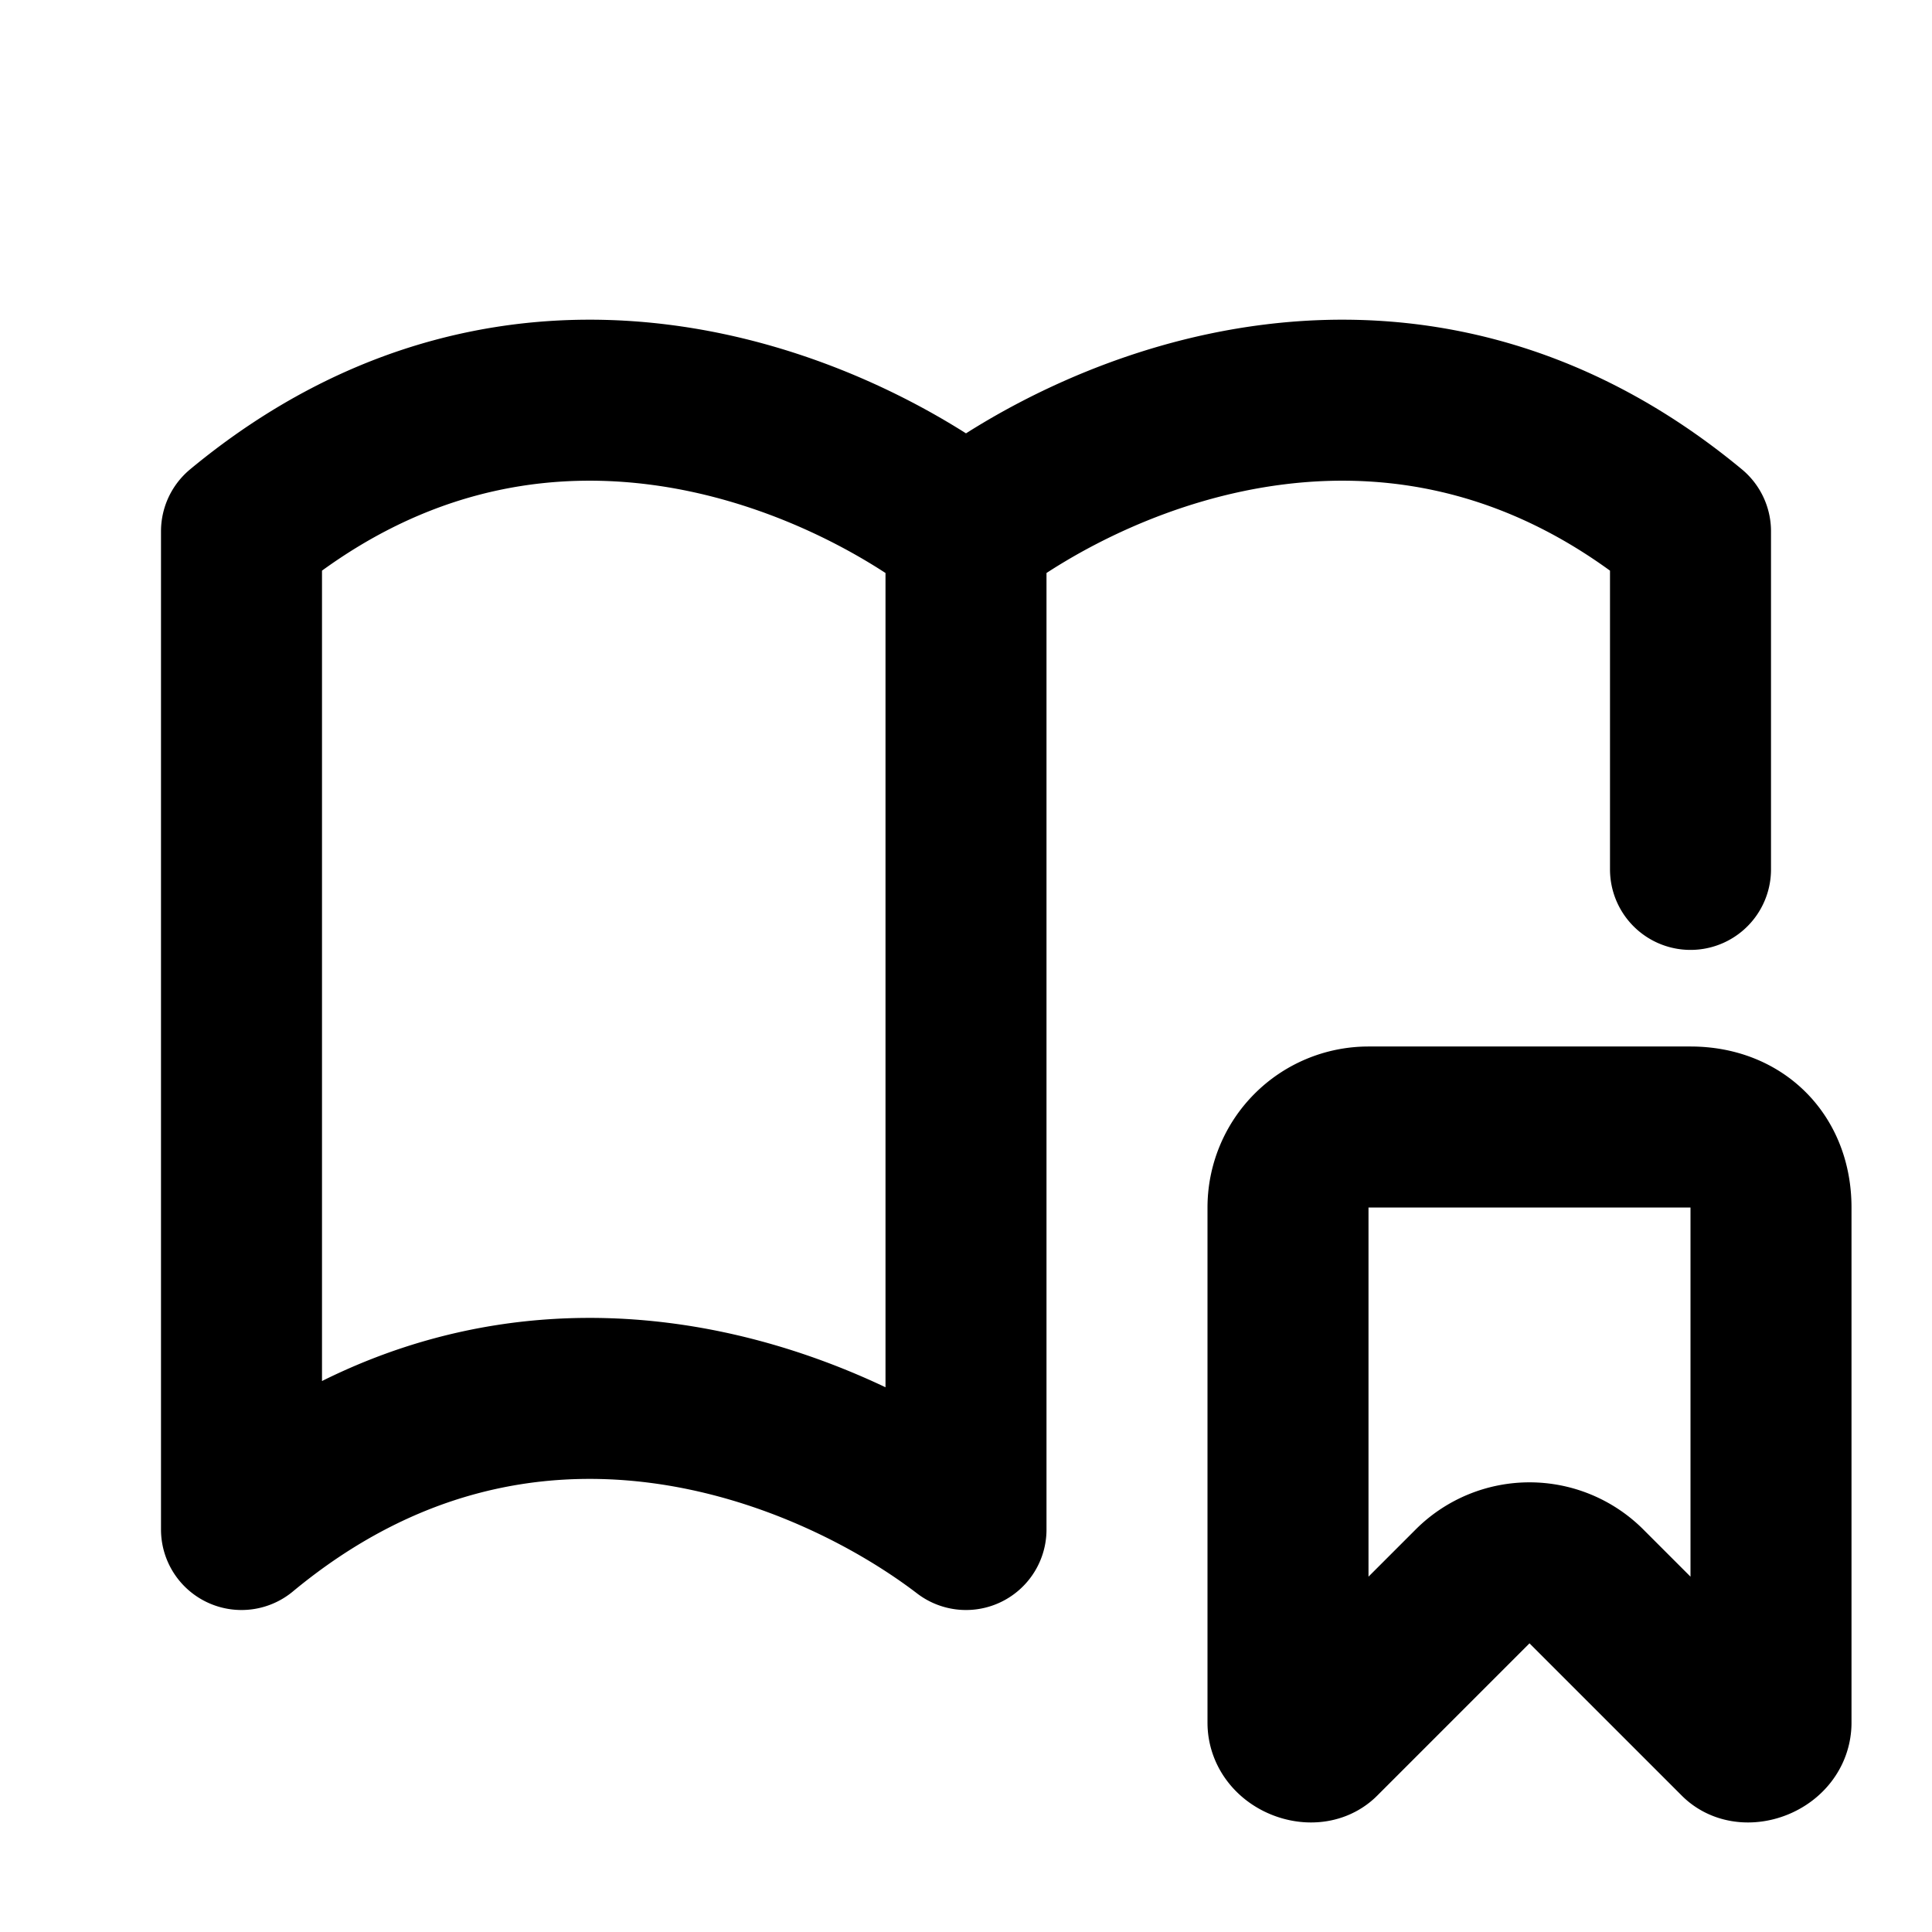 <svg fill="none" xmlns="http://www.w3.org/2000/svg" viewBox="0 0 24 24"><path d="M12 6.6c1.7-1.3 5.5-2.9 9 0v4.2m-9-4.2c-1.7-1.3-5.5-2.9-9 0V19c3.5-2.9 7.3-1.3 9 0V6.6zM21 14h-4a1 1 0 00-1 1v6.4c0 .2.3.3.4.2l1.9-1.9a1 1 0 011.4 0l1.9 1.9c.1.1.4 0 .4-.2V15c0-.6-.4-1-1-1z" stroke="currentColor" stroke-width="2" stroke-linecap="round" stroke-linejoin="round"/></svg>